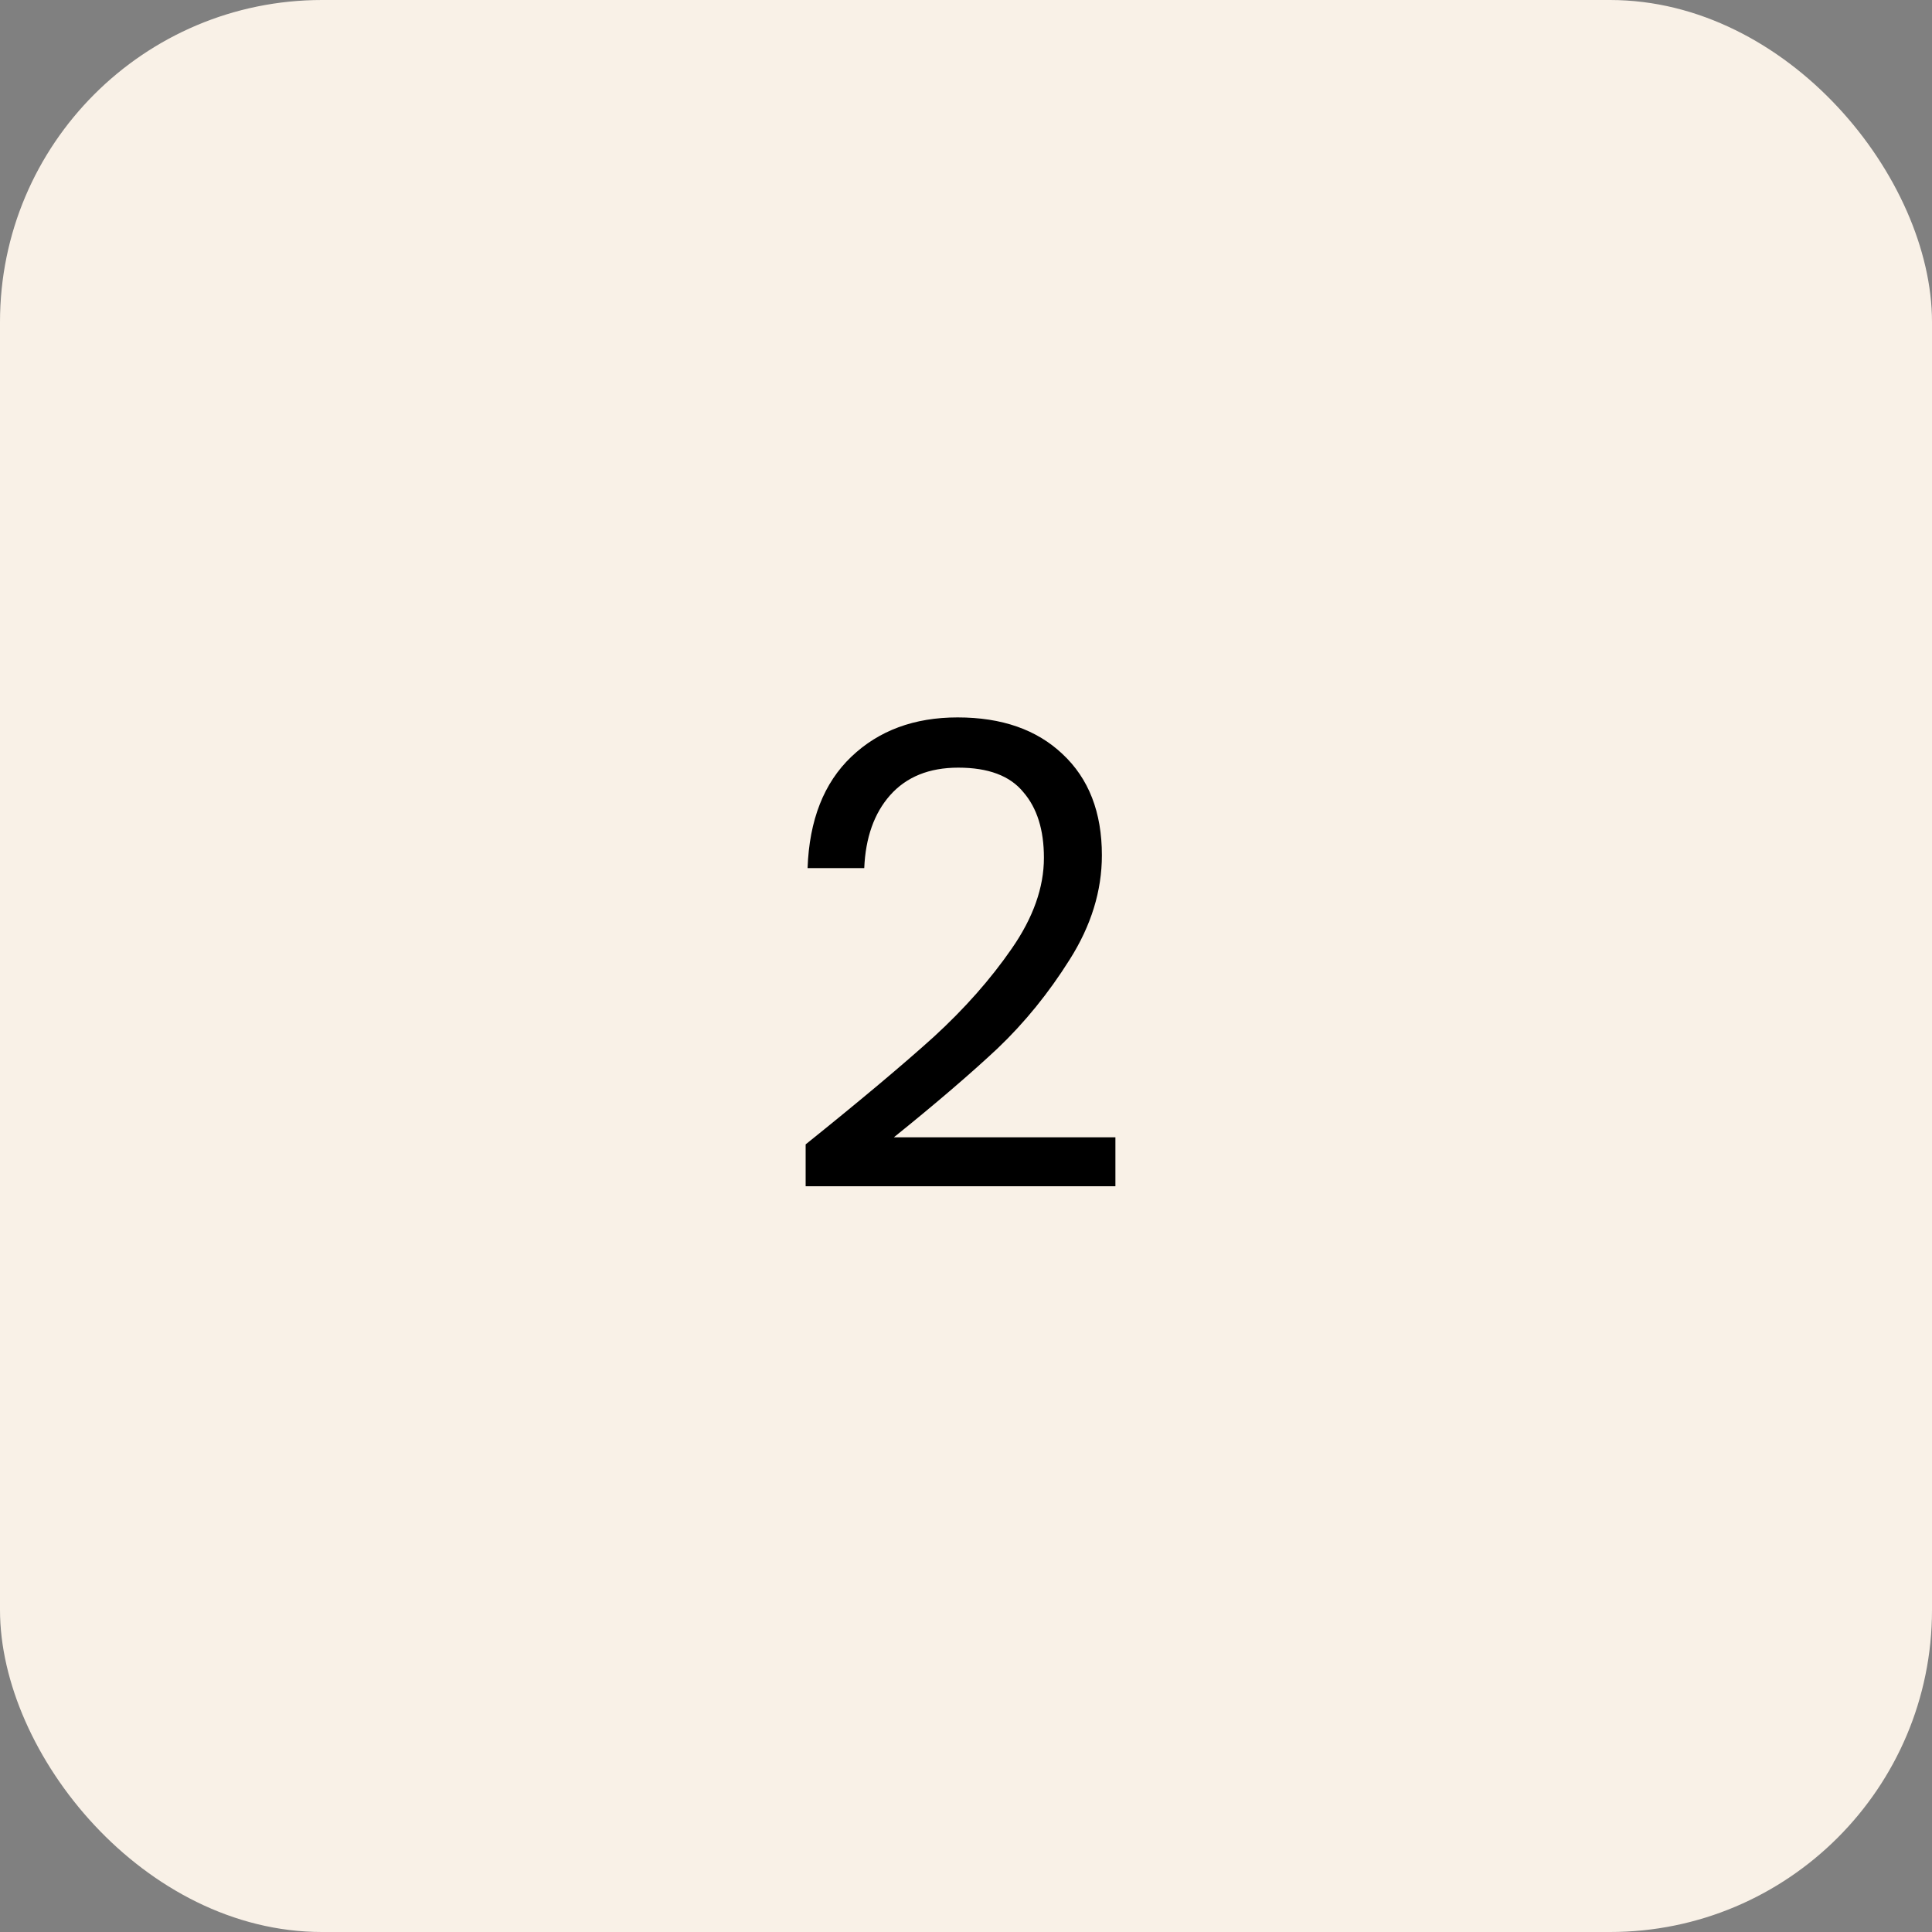 <svg width="60" height="60" viewBox="0 0 60 60" fill="none" xmlns="http://www.w3.org/2000/svg">
<rect x="0" y="0" width="60" height="60" fill="#808080" stroke="none"/>
<rect width="60" height="60" rx="10" fill="#F9F1E7"/>
<path d="M25.02 35.54C26.713 34.18 28.04 33.067 29 32.2C29.96 31.32 30.767 30.407 31.42 29.46C32.087 28.5 32.42 27.56 32.42 26.64C32.42 25.773 32.207 25.093 31.78 24.6C31.367 24.093 30.693 23.84 29.76 23.84C28.853 23.84 28.147 24.127 27.64 24.7C27.147 25.26 26.88 26.013 26.84 26.96H25.08C25.133 25.467 25.587 24.313 26.44 23.5C27.293 22.687 28.393 22.28 29.74 22.28C31.113 22.28 32.2 22.66 33 23.42C33.813 24.18 34.22 25.227 34.22 26.56C34.22 27.667 33.887 28.747 33.22 29.8C32.567 30.84 31.82 31.76 30.98 32.56C30.14 33.347 29.067 34.267 27.76 35.32H34.64V36.84H25.02V35.54Z" fill="black"/>
</svg>
